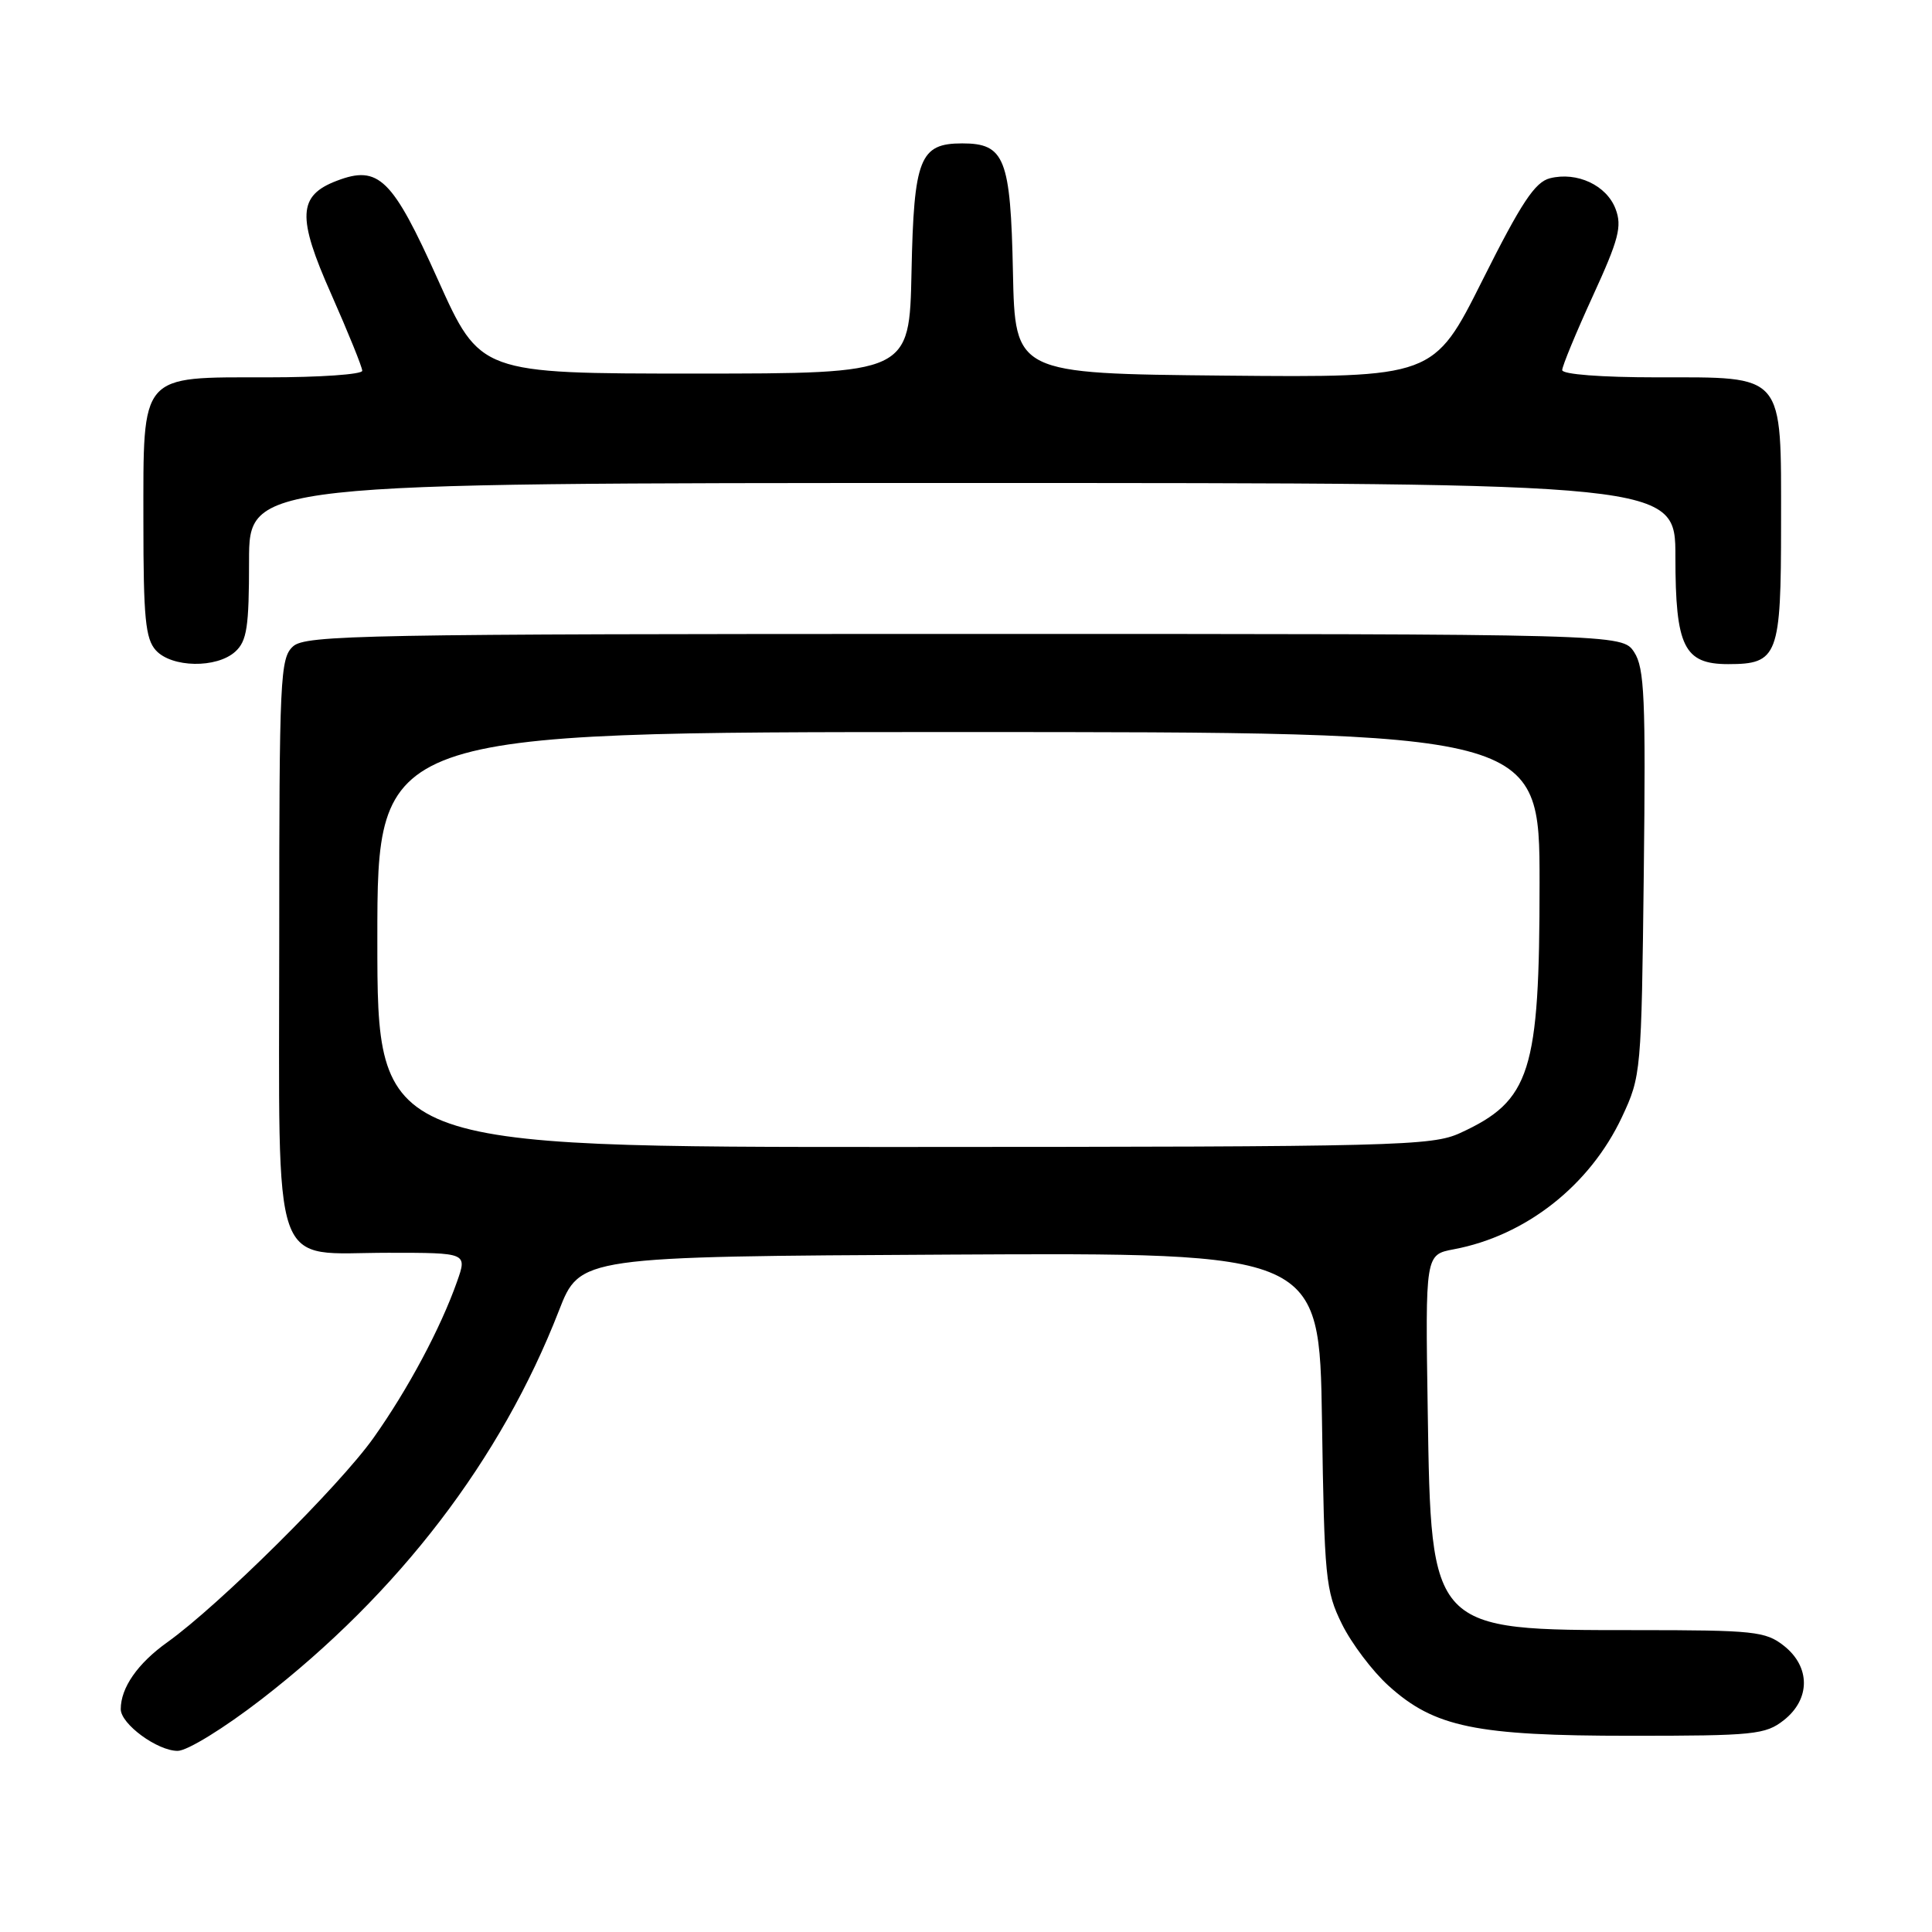 <?xml version="1.0" encoding="UTF-8" standalone="no"?>
<!DOCTYPE svg PUBLIC "-//W3C//DTD SVG 1.1//EN" "http://www.w3.org/Graphics/SVG/1.1/DTD/svg11.dtd" >
<svg xmlns="http://www.w3.org/2000/svg" xmlns:xlink="http://www.w3.org/1999/xlink" version="1.1" viewBox="0 0 256 256">
 <g >
 <path fill="currentColor"
d=" M 34.65 225.16 C 52.85 211.08 66.38 193.41 74.06 173.67 C 76.85 166.50 76.85 166.50 125.84 166.24 C 174.83 165.98 174.83 165.98 175.17 188.24 C 175.48 209.11 175.64 210.79 177.81 215.19 C 179.08 217.76 181.86 221.45 184.00 223.38 C 190.07 228.87 195.56 230.00 216.05 230.00 C 232.42 230.00 233.93 229.85 236.37 227.93 C 239.91 225.14 239.91 220.86 236.37 218.07 C 233.94 216.16 232.41 216.00 216.83 216.00 C 189.50 216.00 189.63 216.15 189.18 186.87 C 188.86 166.25 188.86 166.25 192.62 165.54 C 202.18 163.75 210.66 157.08 214.92 148.01 C 217.46 142.58 217.50 142.12 217.81 115.67 C 218.08 92.52 217.90 88.50 216.54 86.42 C 214.95 84.00 214.95 84.00 127.81 84.00 C 48.12 84.00 40.50 84.14 38.83 85.65 C 37.12 87.20 37.00 89.75 37.00 124.65 C 37.00 169.73 35.70 166.00 51.46 166.00 C 61.91 166.00 61.91 166.00 60.56 169.82 C 58.38 176.00 54.07 184.07 49.49 190.53 C 44.97 196.90 29.02 212.71 22.18 217.60 C 18.24 220.41 16.00 223.63 16.00 226.47 C 16.00 228.44 20.85 232.00 23.54 232.00 C 24.81 232.00 29.68 229.00 34.65 225.16 Z  M 31.17 86.35 C 32.72 84.94 33.00 83.10 33.00 74.35 C 33.00 64.00 33.00 64.00 127.50 64.00 C 222.00 64.00 222.00 64.00 222.00 73.78 C 222.00 85.69 223.14 88.00 228.99 88.00 C 235.60 88.00 236.00 86.93 236.00 69.43 C 236.00 49.27 236.62 50.00 219.50 50.00 C 212.21 50.00 207.00 49.60 207.00 49.04 C 207.00 48.52 208.82 44.11 211.05 39.24 C 214.50 31.72 214.95 29.99 214.07 27.68 C 212.88 24.55 208.97 22.72 205.38 23.62 C 203.39 24.12 201.59 26.84 196.43 37.14 C 189.97 50.03 189.97 50.03 162.23 49.77 C 134.50 49.50 134.50 49.50 134.22 36.05 C 133.91 20.96 133.13 19.00 127.50 19.00 C 121.87 19.00 121.09 20.96 120.78 36.05 C 120.50 49.50 120.50 49.50 92.06 49.50 C 63.62 49.50 63.62 49.50 58.03 37.07 C 51.99 23.62 50.17 21.84 44.64 23.95 C 39.47 25.91 39.33 28.73 43.90 39.00 C 46.15 44.09 48.00 48.65 48.00 49.13 C 48.00 49.61 42.38 50.00 35.50 50.00 C 18.40 50.00 19.00 49.31 19.00 69.17 C 19.00 81.88 19.27 84.64 20.65 86.17 C 22.75 88.48 28.70 88.58 31.17 86.35 Z  M 50.00 124.50 C 50.00 97.00 50.00 97.00 127.00 97.00 C 204.00 97.00 204.00 97.00 204.00 117.03 C 204.00 142.09 202.81 145.84 193.50 150.12 C 189.74 151.85 185.29 151.96 119.75 151.98 C 50.00 152.00 50.00 152.00 50.00 124.50 Z "/>
</g>
</svg>